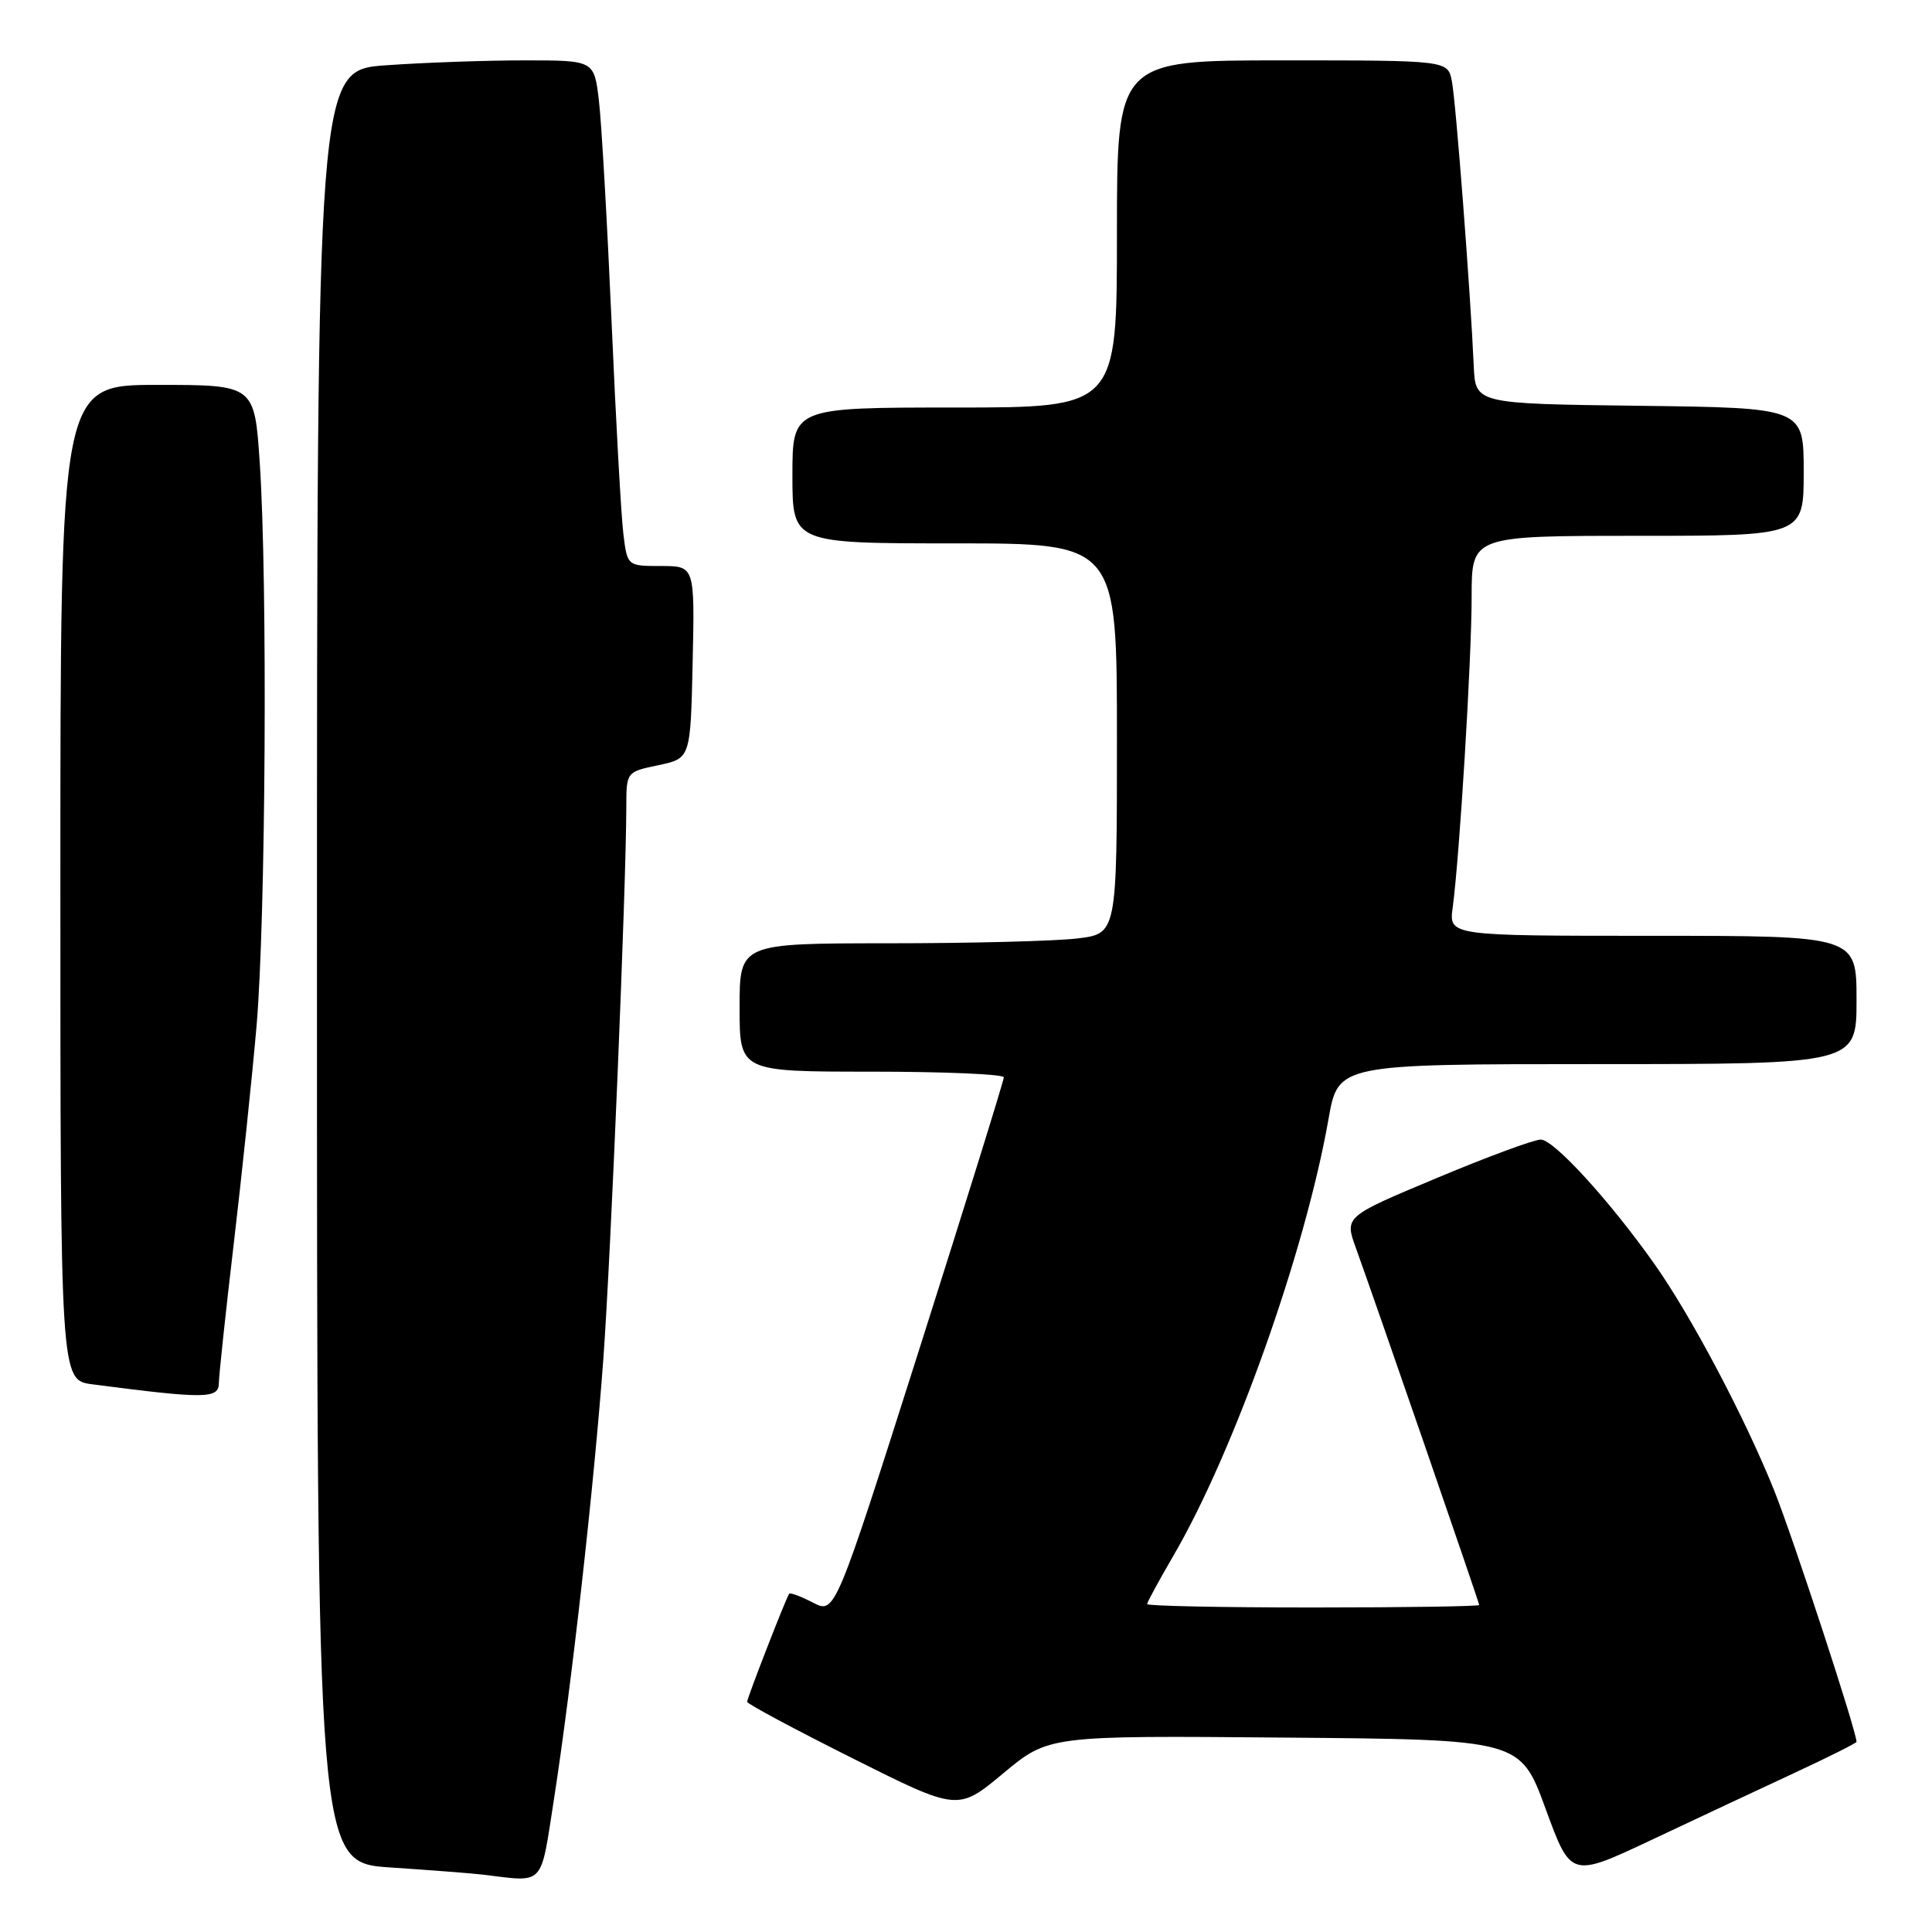 <?xml version="1.0" encoding="UTF-8" standalone="no"?>
<!DOCTYPE svg PUBLIC "-//W3C//DTD SVG 1.1//EN" "http://www.w3.org/Graphics/SVG/1.1/DTD/svg11.dtd" >
<svg xmlns="http://www.w3.org/2000/svg" xmlns:xlink="http://www.w3.org/1999/xlink" version="1.1" viewBox="0 0 256 256">
 <g >
 <path fill="currentColor"
d=" M 73.39 238.49 C 75.73 223.41 78.72 196.83 79.95 180.00 C 80.93 166.62 82.97 117.58 82.99 106.89 C 83.00 102.28 83.00 102.28 87.25 101.39 C 91.50 100.49 91.50 100.49 91.78 87.75 C 92.06 75.00 92.06 75.00 87.59 75.00 C 83.12 75.00 83.12 75.00 82.60 70.75 C 82.31 68.41 81.60 55.70 81.03 42.50 C 80.45 29.30 79.70 16.14 79.35 13.25 C 78.72 8.00 78.72 8.00 69.51 8.00 C 64.45 8.00 56.19 8.29 51.15 8.65 C 42.00 9.30 42.00 9.30 42.00 128.06 C 42.00 246.81 42.00 246.81 51.75 247.45 C 57.11 247.81 62.62 248.23 64.00 248.40 C 72.25 249.40 71.58 250.10 73.39 238.49 Z  M 237.75 234.93 C 242.29 232.82 246.00 230.96 246.00 230.80 C 245.98 229.34 237.59 203.75 235.09 197.50 C 231.24 187.90 224.09 174.37 219.23 167.50 C 213.31 159.12 205.89 151.00 204.16 151.00 C 203.26 151.00 197.04 153.30 190.34 156.11 C 178.16 161.21 178.16 161.21 179.66 165.36 C 182.39 172.92 196.00 212.33 196.00 212.67 C 196.00 212.85 186.10 213.00 174.00 213.00 C 161.90 213.00 152.00 212.80 152.00 212.55 C 152.00 212.31 153.53 209.50 155.39 206.30 C 163.48 192.48 172.94 165.88 176.04 148.25 C 177.32 141.00 177.32 141.00 211.66 141.00 C 246.00 141.00 246.00 141.00 246.00 132.50 C 246.00 124.00 246.00 124.00 218.99 124.00 C 191.98 124.00 191.98 124.00 192.49 120.25 C 193.40 113.52 195.00 87.32 195.00 79.06 C 195.00 71.00 195.00 71.00 217.00 71.00 C 239.00 71.00 239.00 71.00 239.00 62.52 C 239.00 54.04 239.00 54.04 217.25 53.77 C 195.50 53.50 195.50 53.50 195.28 48.50 C 194.85 38.72 192.91 13.46 192.38 10.75 C 191.84 8.00 191.84 8.00 169.92 8.00 C 148.00 8.00 148.00 8.00 148.00 31.00 C 148.00 54.00 148.00 54.00 126.50 54.00 C 105.00 54.00 105.00 54.00 105.00 63.00 C 105.00 72.00 105.00 72.00 126.50 72.00 C 148.00 72.00 148.00 72.00 148.00 97.86 C 148.00 123.72 148.00 123.72 142.75 124.35 C 139.86 124.70 128.61 124.99 117.75 124.99 C 98.00 125.00 98.00 125.00 98.00 133.50 C 98.00 142.00 98.00 142.00 115.50 142.00 C 125.12 142.00 133.01 142.34 133.01 142.75 C 133.02 143.16 127.99 159.33 121.84 178.69 C 110.65 213.87 110.65 213.87 107.73 212.36 C 106.13 211.53 104.70 211.00 104.57 211.18 C 104.16 211.72 99.00 224.99 99.00 225.50 C 99.00 225.77 105.28 229.13 112.96 232.98 C 126.93 239.98 126.93 239.98 132.94 234.97 C 138.95 229.97 138.95 229.97 170.20 230.24 C 201.44 230.50 201.44 230.50 204.80 239.67 C 208.15 248.83 208.15 248.83 218.83 243.80 C 224.70 241.03 233.21 237.04 237.75 234.93 Z  M 29.00 183.25 C 29.01 182.29 29.88 174.07 30.95 165.00 C 32.02 155.93 33.39 142.88 33.99 136.00 C 35.21 121.91 35.47 77.08 34.42 61.36 C 33.73 51.00 33.73 51.00 20.86 51.00 C 8.00 51.00 8.00 51.00 8.00 116.94 C 8.00 182.88 8.00 182.88 12.25 183.43 C 27.21 185.38 29.00 185.36 29.00 183.25 Z "/>
</g>
</svg>